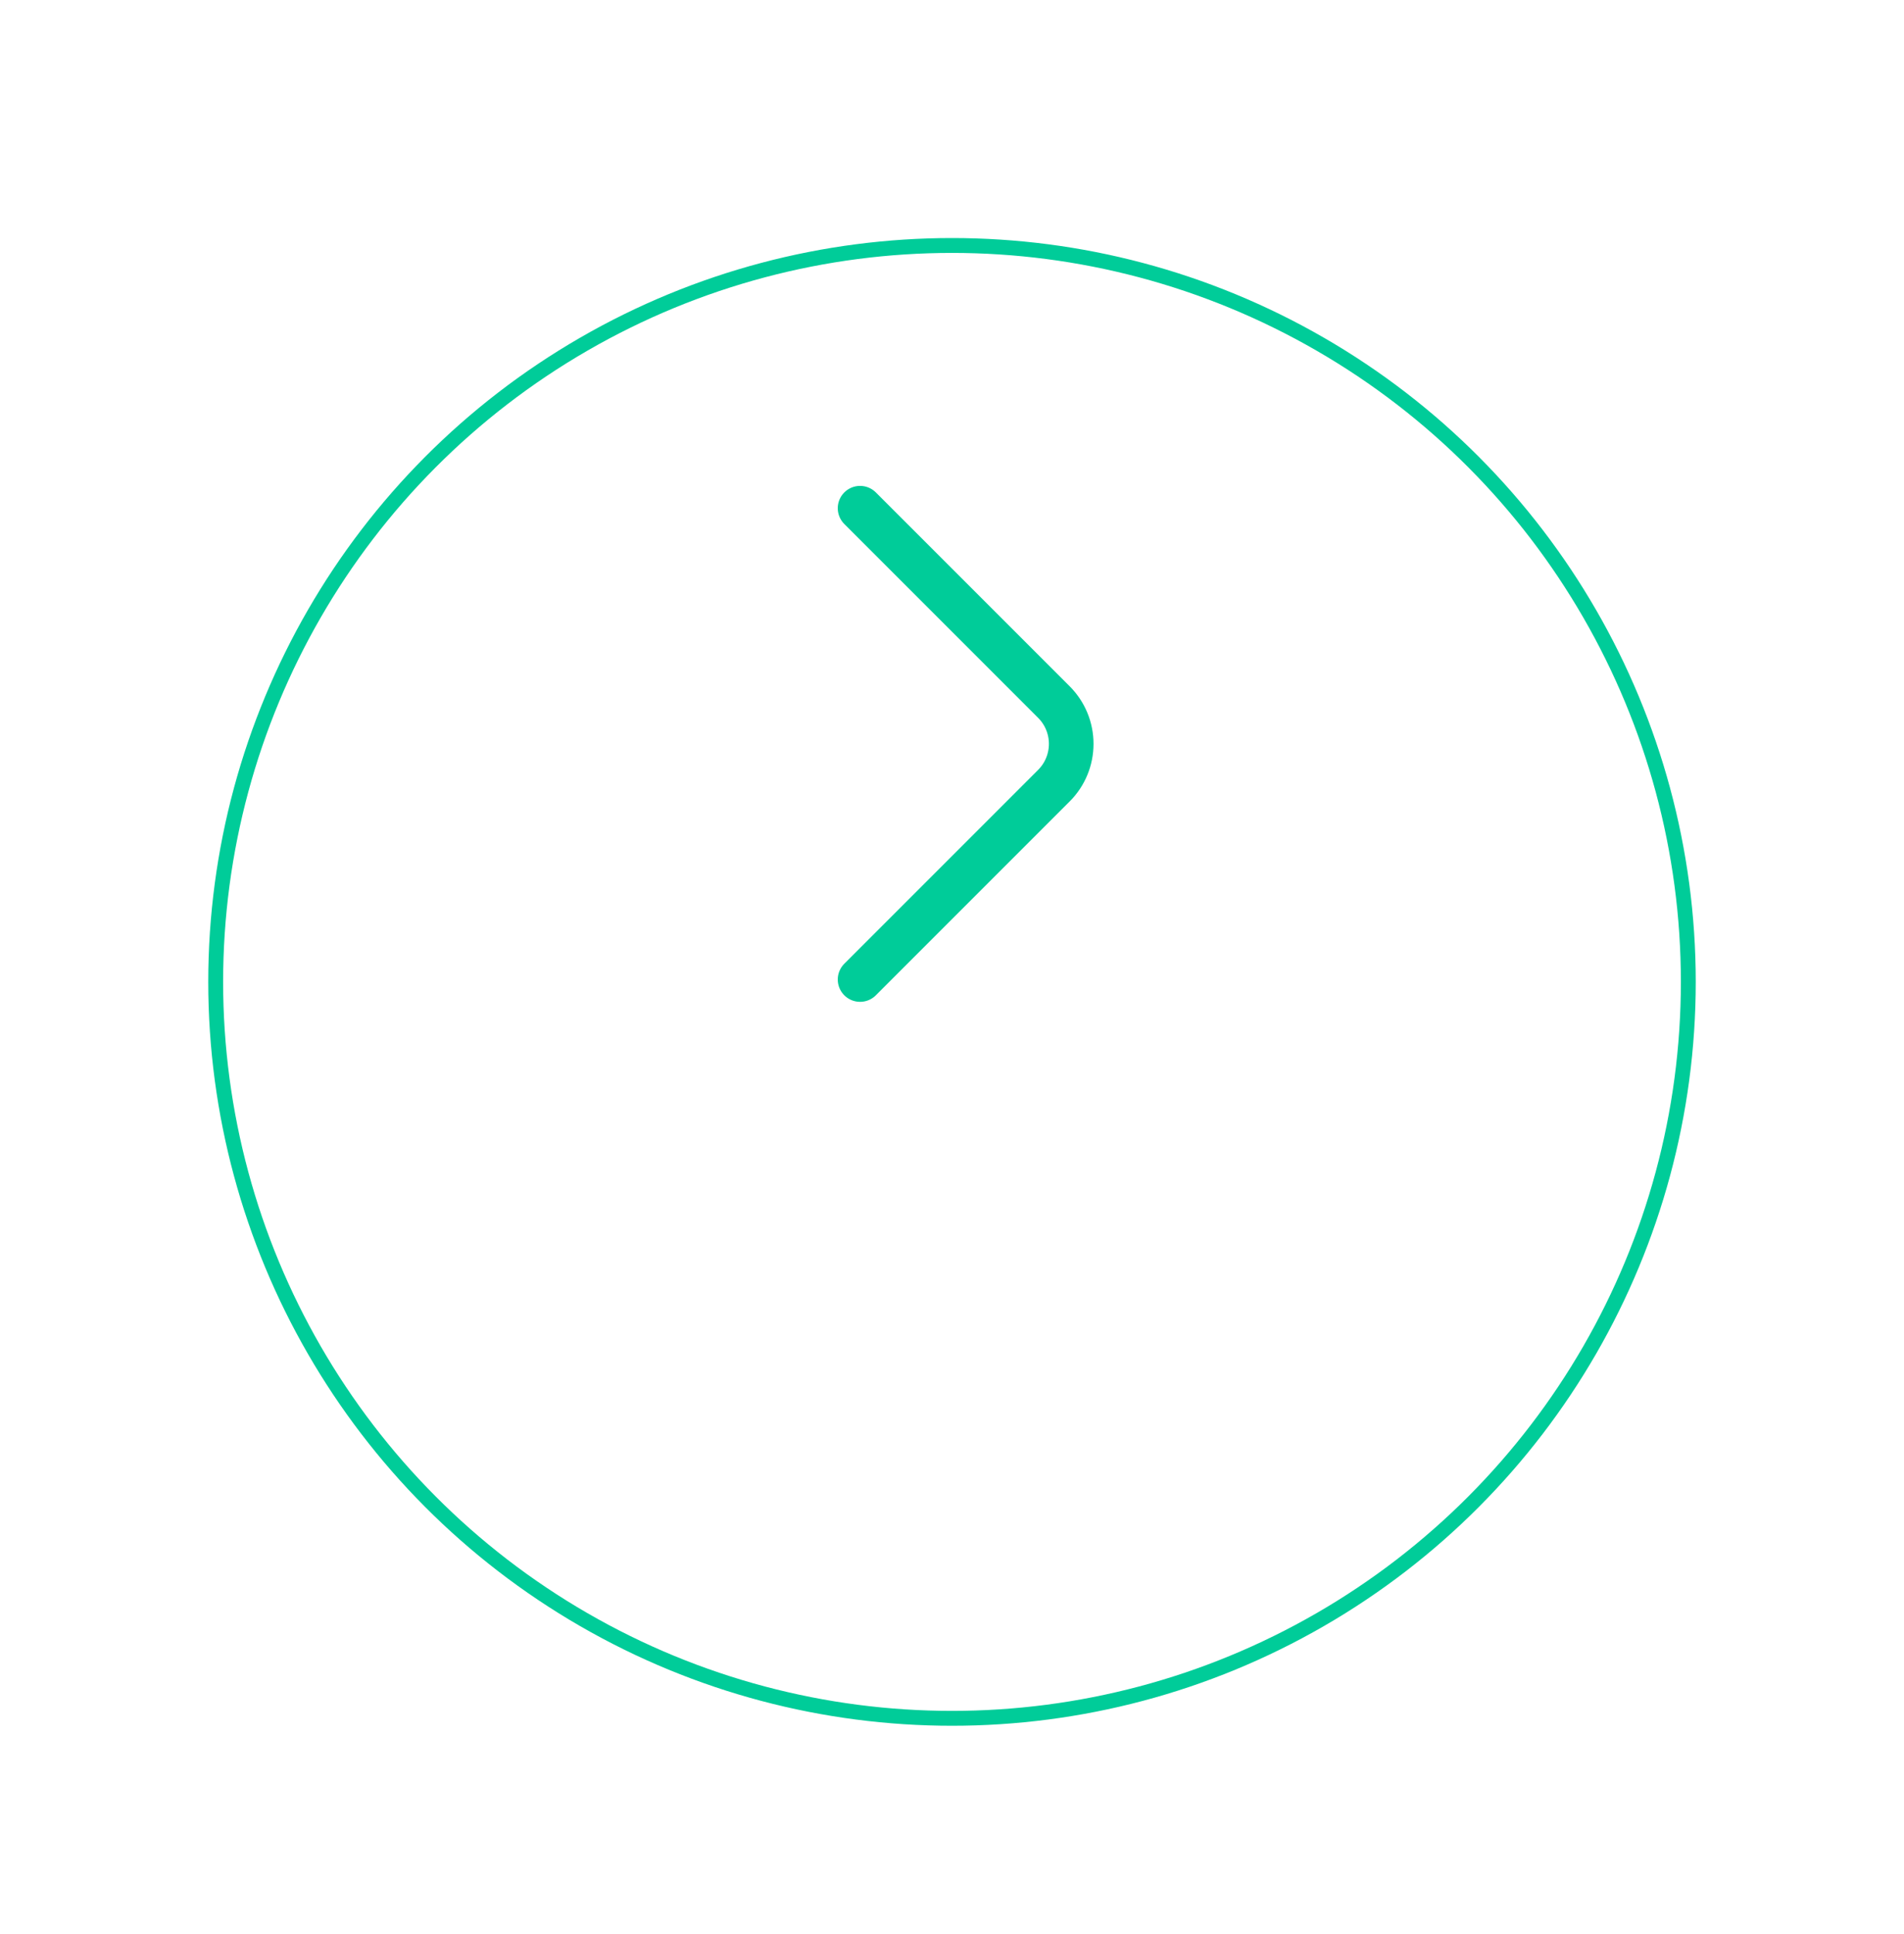 <svg width="64" height="65" viewBox="0 0 64 65" fill="none" xmlns="http://www.w3.org/2000/svg">
<g filter="url(#filter0_d_0_407)">
<circle cx="32" cy="25" r="25" fill="white"/>
<circle cx="32" cy="25" r="24.75" stroke="#00CC99" stroke-width="0.5"/>
</g>
<path d="M28.91 32.92L35.43 26.4C35.8 26.028 36.007 25.525 36.007 25C36.007 24.475 35.8 23.972 35.43 23.6L28.91 17.08" stroke="#00CC99" stroke-width="1.5" stroke-linecap="round" stroke-linejoin="round"/>
<defs>
<filter id="filter0_d_0_407" x="0" y="0" width="64" height="65" filterUnits="userSpaceOnUse" color-interpolation-filters="sRGB">
<feFlood flood-opacity="0" result="BackgroundImageFix"/>
<feColorMatrix in="SourceAlpha" type="matrix" values="0 0 0 0 0 0 0 0 0 0 0 0 0 0 0 0 0 0 127 0" result="hardAlpha"/>
<feOffset dy="8"/>
<feGaussianBlur stdDeviation="3.5"/>
<feComposite in2="hardAlpha" operator="out"/>
<feColorMatrix type="matrix" values="0 0 0 0 0 0 0 0 0 0 0 0 0 0 0 0 0 0 0.1 0"/>
<feBlend mode="normal" in2="BackgroundImageFix" result="effect1_dropShadow_0_407"/>
<feBlend mode="normal" in="SourceGraphic" in2="effect1_dropShadow_0_407" result="shape"/>
</filter>
</defs>
</svg>
